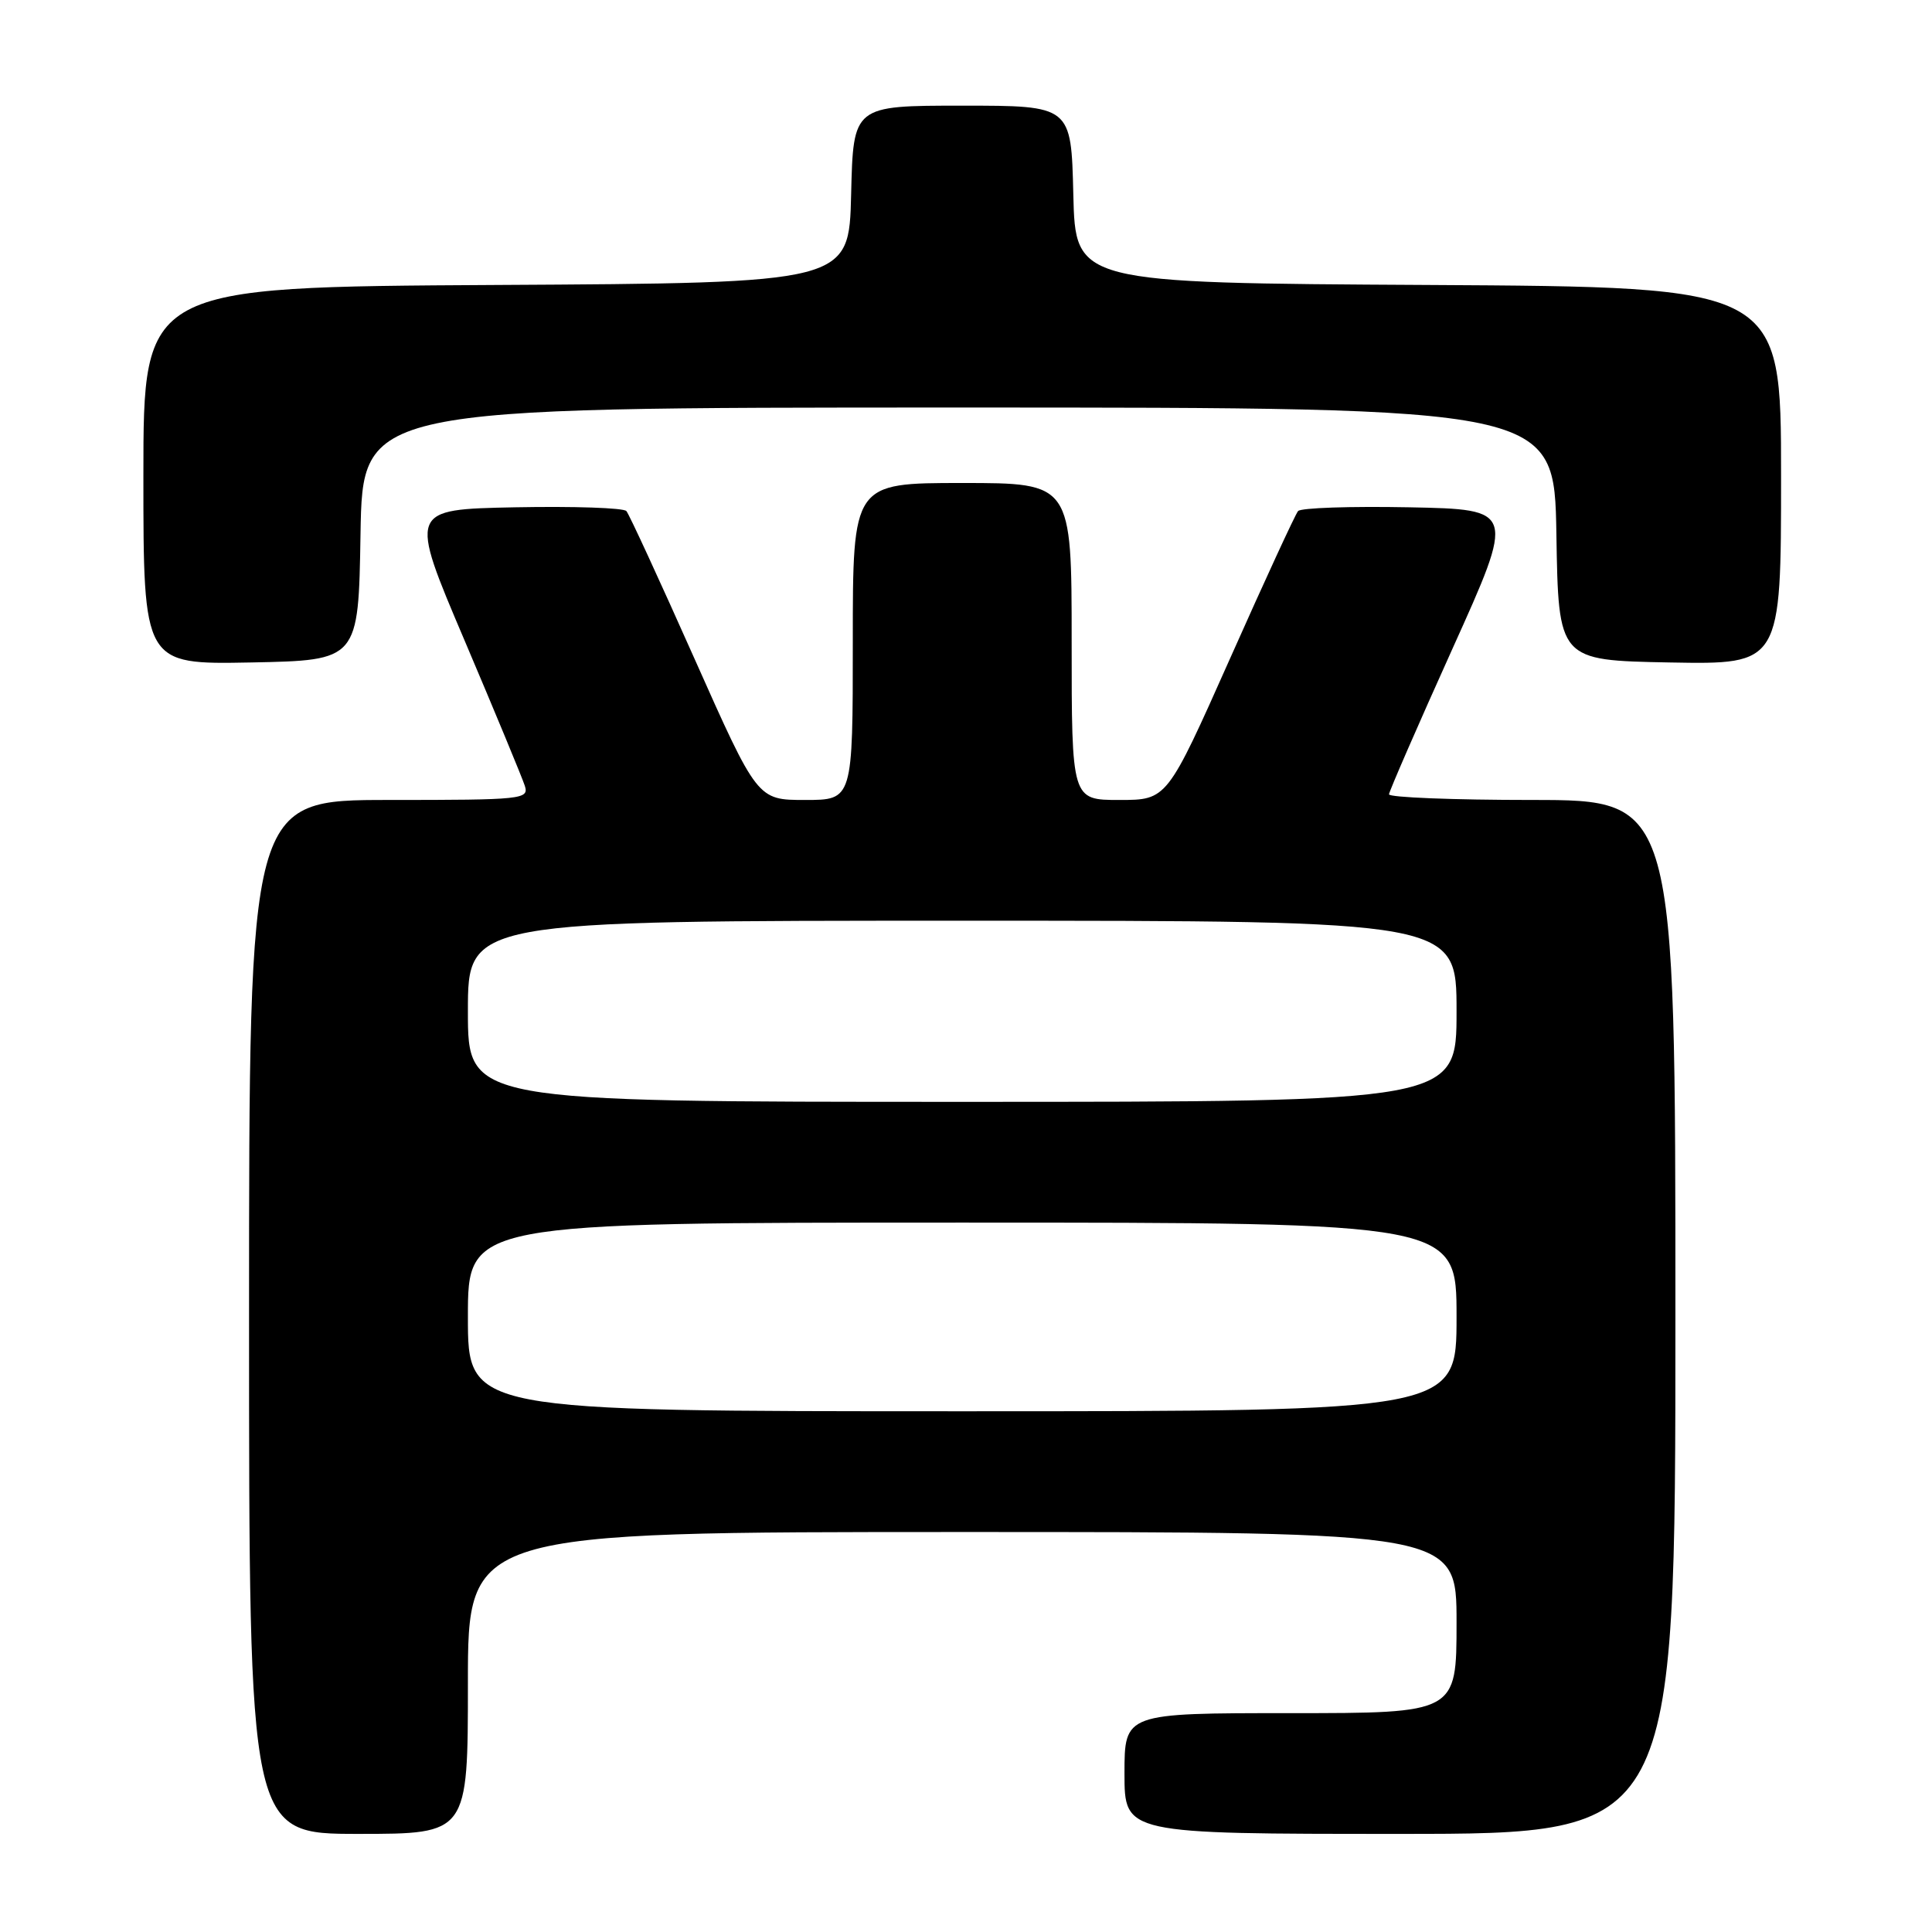 <?xml version="1.0" encoding="UTF-8" standalone="no"?>
<!DOCTYPE svg PUBLIC "-//W3C//DTD SVG 1.1//EN" "http://www.w3.org/Graphics/SVG/1.1/DTD/svg11.dtd" >
<svg xmlns="http://www.w3.org/2000/svg" xmlns:xlink="http://www.w3.org/1999/xlink" version="1.1" viewBox="0 0 256 256">
 <g >
 <path fill="currentColor"
d=" M 62.00 223.00 C 62.00 203.00 62.00 203.00 127.50 203.00 C 193.00 203.00 193.00 203.00 193.00 215.00 C 193.00 227.00 193.00 227.00 171.00 227.00 C 149.00 227.00 149.00 227.00 149.00 235.00 C 149.00 243.00 149.00 243.00 185.50 243.00 C 222.00 243.00 222.00 243.00 222.00 174.50 C 222.00 106.00 222.00 106.00 203.00 106.00 C 192.55 106.00 184.02 105.66 184.05 105.25 C 184.08 104.84 187.85 96.17 192.44 86.00 C 200.79 67.50 200.79 67.50 186.72 67.22 C 178.99 67.07 172.36 67.29 172.00 67.72 C 171.63 68.15 167.58 76.94 162.99 87.25 C 154.64 106.00 154.64 106.00 148.32 106.00 C 142.00 106.00 142.00 106.00 142.00 85.00 C 142.00 64.00 142.00 64.00 127.50 64.00 C 113.00 64.00 113.00 64.00 113.00 85.00 C 113.00 106.00 113.00 106.00 106.68 106.00 C 100.36 106.00 100.36 106.00 92.01 87.25 C 87.42 76.94 83.37 68.15 83.00 67.72 C 82.64 67.29 76.00 67.07 68.26 67.22 C 54.17 67.50 54.17 67.50 61.56 84.87 C 65.62 94.42 69.21 103.09 69.54 104.12 C 70.11 105.91 69.28 106.00 51.57 106.00 C 33.00 106.00 33.00 106.00 33.00 174.50 C 33.00 243.00 33.00 243.00 47.50 243.00 C 62.00 243.00 62.00 243.00 62.00 223.00 Z  M 47.77 70.75 C 48.05 54.00 48.05 54.00 127.00 54.00 C 205.95 54.00 205.95 54.00 206.23 70.75 C 206.50 87.50 206.50 87.50 221.25 87.78 C 236.00 88.05 236.00 88.05 236.00 63.04 C 236.00 38.02 236.00 38.02 189.25 37.76 C 142.50 37.50 142.50 37.50 142.22 25.75 C 141.94 14.00 141.94 14.00 127.50 14.00 C 113.06 14.00 113.06 14.00 112.78 25.75 C 112.50 37.50 112.50 37.50 65.75 37.76 C 19.00 38.02 19.00 38.02 19.00 63.04 C 19.00 88.05 19.00 88.05 33.25 87.78 C 47.50 87.50 47.50 87.50 47.77 70.75 Z  M 62.00 174.50 C 62.00 162.00 62.00 162.00 127.50 162.00 C 193.00 162.00 193.00 162.00 193.00 174.50 C 193.00 187.00 193.00 187.00 127.50 187.00 C 62.00 187.00 62.00 187.00 62.00 174.50 Z  M 62.00 134.00 C 62.00 122.00 62.00 122.00 127.50 122.00 C 193.00 122.00 193.00 122.00 193.00 134.00 C 193.00 146.00 193.00 146.00 127.50 146.00 C 62.00 146.00 62.00 146.00 62.00 134.00 Z "/>
</g>
</svg>